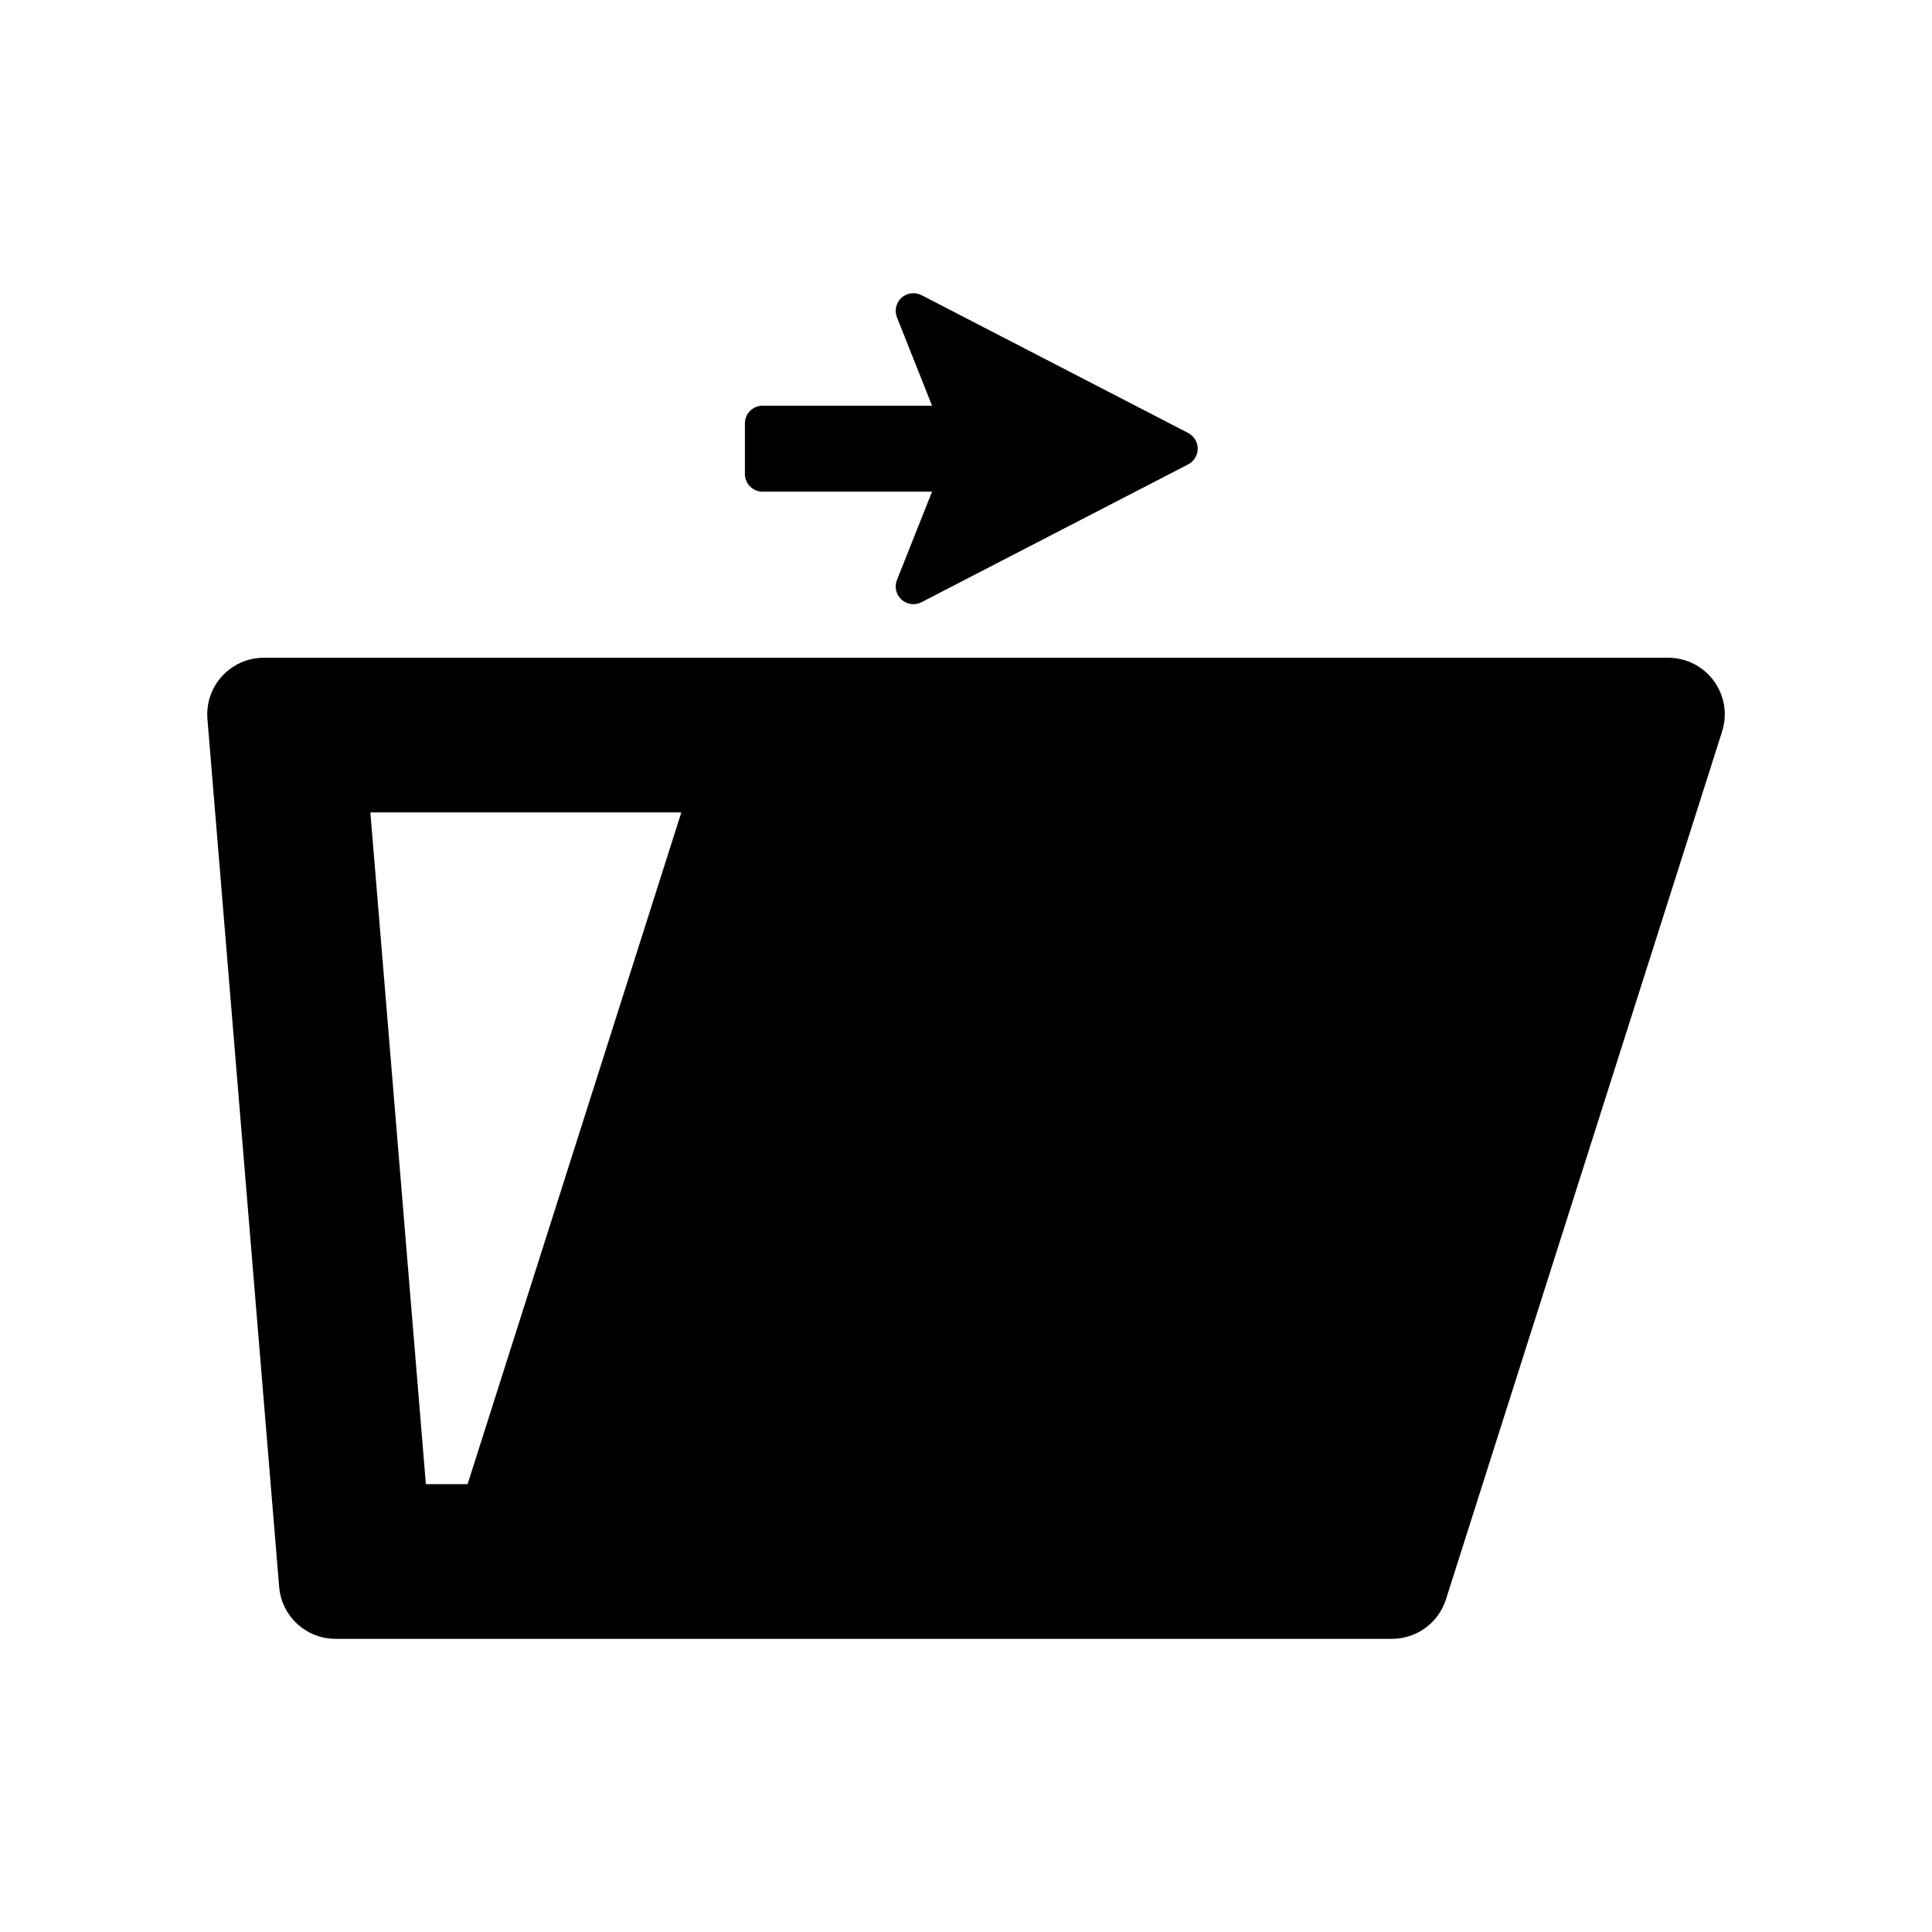 <?xml version="1.0" encoding="utf-8"?>
<!-- Generator: Adobe Illustrator 16.0.0, SVG Export Plug-In . SVG Version: 6.00 Build 0)  -->
<!DOCTYPE svg PUBLIC "-//W3C//DTD SVG 1.1//EN" "http://www.w3.org/Graphics/SVG/1.1/DTD/svg11.dtd">
<svg version="1.1" id="Layer_1" xmlns="http://www.w3.org/2000/svg" xmlns:xlink="http://www.w3.org/1999/xlink" x="0px" y="0px"
	 width="512px" height="512px" viewBox="0 0 512 512" enable-background="new 0 0 512 512" xml:space="preserve">
<g>
	<path d="M454.188,180.453c-2.825-3.863-7.323-6.146-12.108-6.146H69.921c-4.193,0-8.194,1.755-11.035,4.84
		c-2.84,3.084-4.26,7.217-3.915,11.396l19.008,230c0.643,7.779,7.144,13.765,14.949,13.765h279.968
		c6.532,0,12.313-4.228,14.294-10.452l73.182-230C457.823,189.295,457.012,184.315,454.188,180.453z M112.861,393.314
		L98.148,215.299h82.413l-56.642,178.016H112.861z"/>
	<path d="M202.092,130.294l44.91,0.002l-9.296,23.404c-0.722,1.816-0.241,3.891,1.208,5.201c1.449,1.313,3.56,1.588,5.296,0.69
		l70.666-36.526c1.556-0.805,2.533-2.41,2.532-4.161c0.001-1.751-0.977-3.355-2.532-4.162l-70.666-36.525
		c-1.736-0.897-3.847-0.623-5.295,0.69c-1.448,1.312-1.932,3.386-1.208,5.2l9.296,23.407h-44.911c-2.586,0-4.685,2.097-4.685,4.684
		v13.411c0,1.243,0.494,2.435,1.373,3.313C199.658,129.802,200.849,130.296,202.092,130.294z"/>
</g>
</svg>
